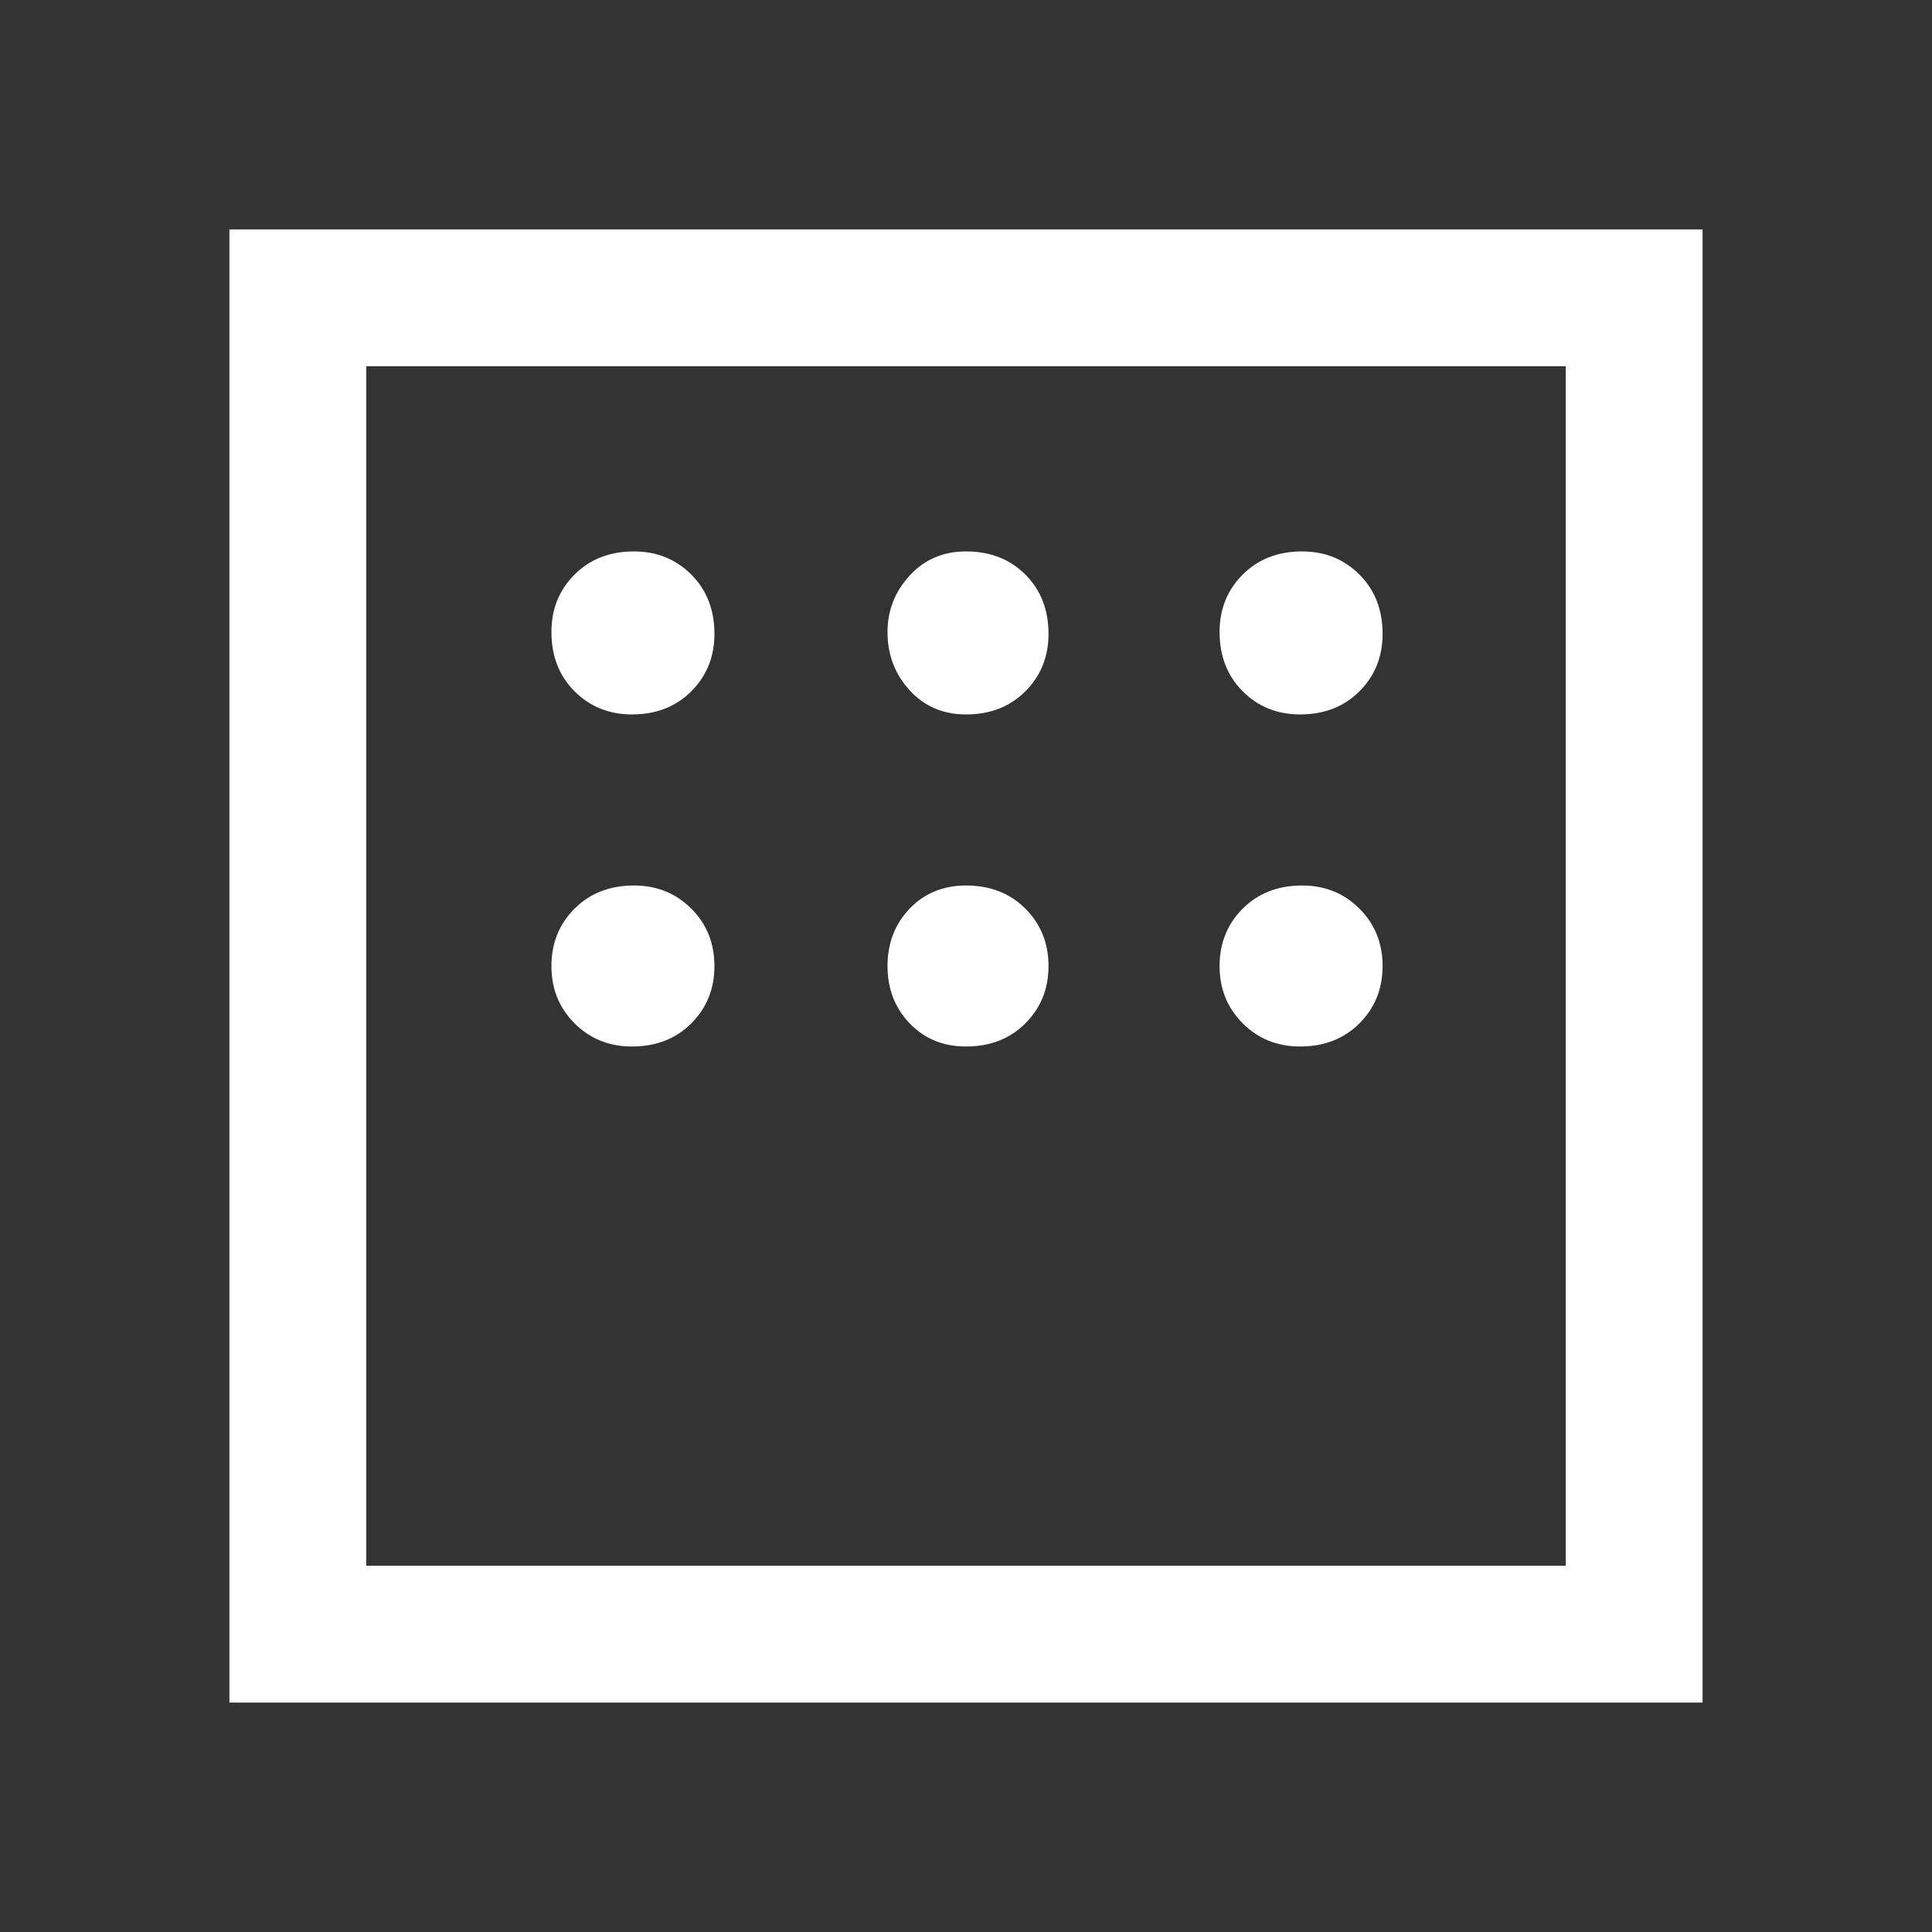 <svg xmlns="http://www.w3.org/2000/svg" height="48" width="48"><rect width="100%" height="100%" fill="#333333" stroke="none"/><path fill="#FFFFFF" d="M5.7 42.3V5.7H42.3V42.3ZM15.7 17.75Q16.6 17.75 17.175 17.175Q17.75 16.6 17.75 15.75Q17.75 14.85 17.175 14.275Q16.6 13.7 15.75 13.7Q14.85 13.7 14.275 14.275Q13.7 14.85 13.7 15.7Q13.7 16.6 14.275 17.175Q14.85 17.75 15.7 17.75ZM24 17.75Q24.9 17.75 25.475 17.175Q26.05 16.6 26.05 15.75Q26.05 14.85 25.475 14.275Q24.9 13.7 24 13.7Q23.15 13.7 22.6 14.3Q22.05 14.9 22.05 15.7Q22.05 16.55 22.6 17.15Q23.15 17.75 24 17.75ZM32.3 17.75Q33.2 17.75 33.775 17.175Q34.35 16.6 34.35 15.75Q34.35 14.85 33.775 14.275Q33.2 13.7 32.35 13.7Q31.45 13.7 30.875 14.275Q30.3 14.85 30.3 15.7Q30.3 16.6 30.875 17.175Q31.45 17.75 32.3 17.75ZM32.3 26Q33.2 26 33.775 25.425Q34.35 24.85 34.35 24Q34.35 23.15 33.775 22.575Q33.2 22 32.35 22Q31.45 22 30.875 22.575Q30.3 23.15 30.3 24Q30.3 24.85 30.875 25.425Q31.45 26 32.3 26ZM24 26Q24.9 26 25.475 25.425Q26.05 24.85 26.05 24Q26.05 23.15 25.475 22.575Q24.9 22 24 22Q23.15 22 22.6 22.575Q22.05 23.15 22.05 24Q22.05 24.85 22.6 25.425Q23.15 26 24 26ZM15.7 26Q16.6 26 17.175 25.425Q17.75 24.85 17.75 24Q17.75 23.15 17.175 22.575Q16.6 22 15.75 22Q14.85 22 14.275 22.575Q13.7 23.15 13.7 24Q13.7 24.85 14.275 25.425Q14.85 26 15.7 26ZM9.1 38.9H38.9V9.1H9.1ZM9.1 9.1V38.9Z"/></svg>